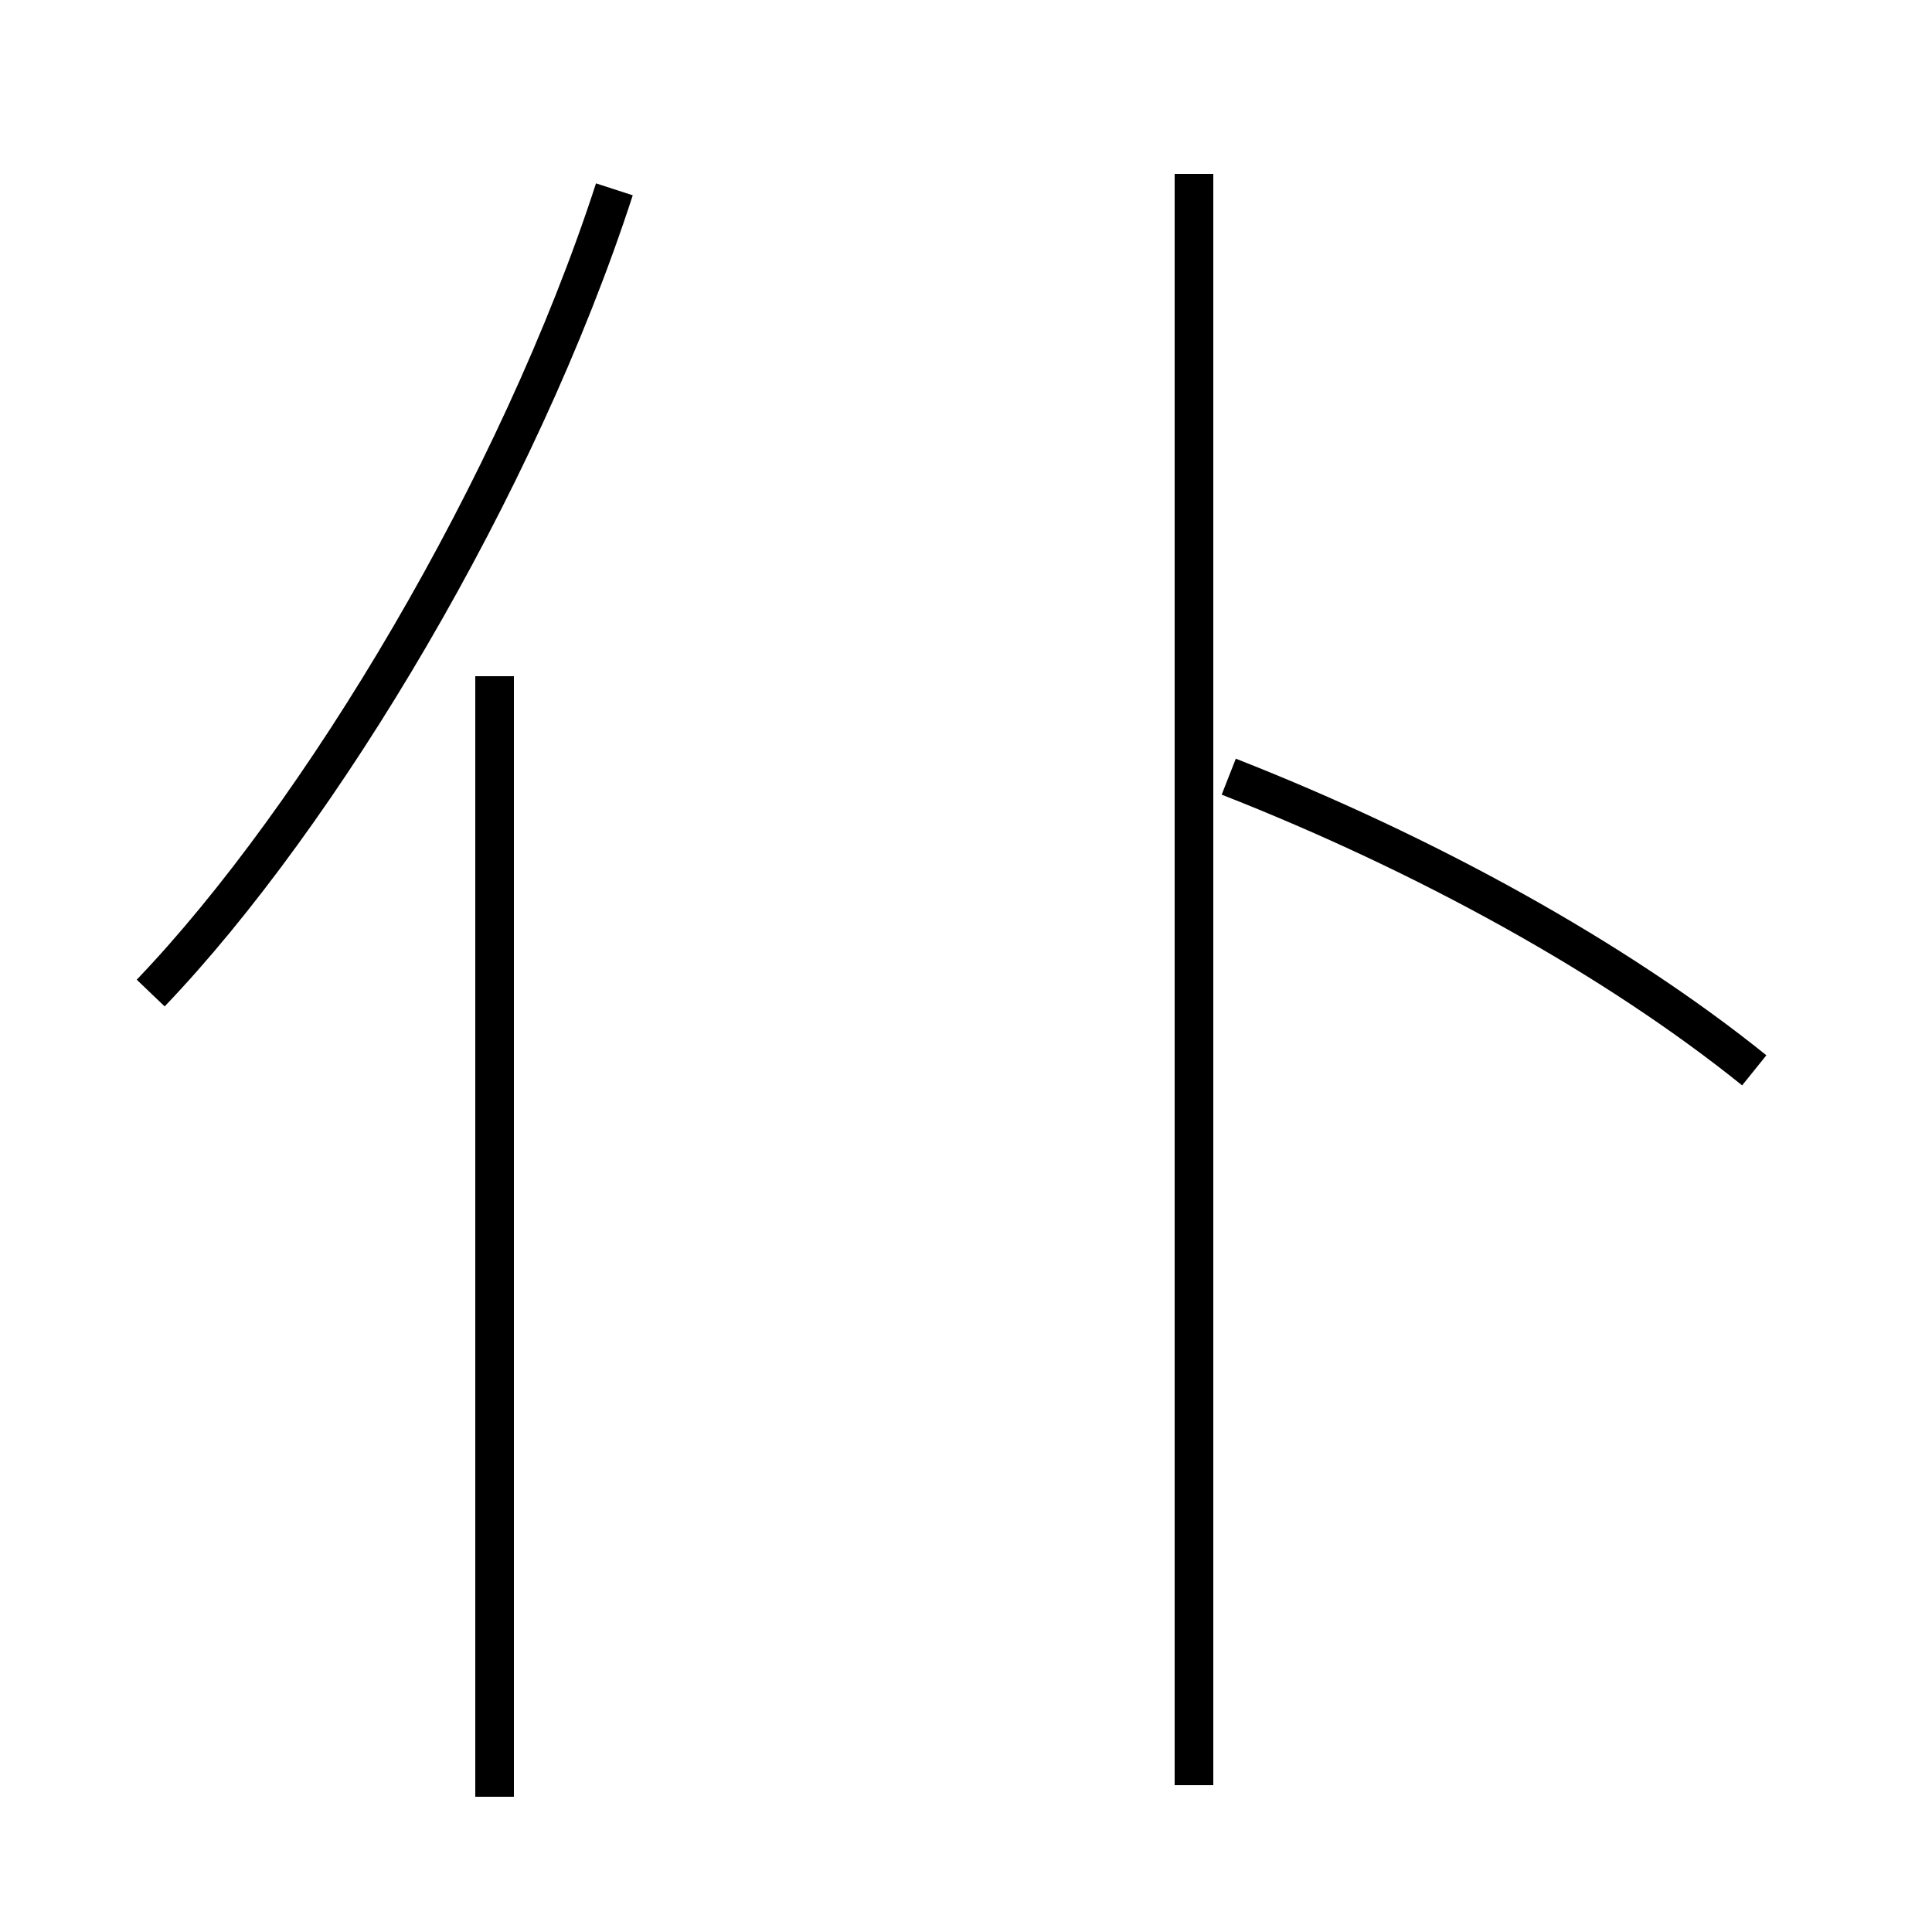 <?xml version='1.0' encoding='utf8'?>
<svg viewBox="0.0 -6.0 50.0 50.0" version="1.1" xmlns="http://www.w3.org/2000/svg">
<rect x="0.0" y="-6.0" width="50.0" height="50.0" fill="#808080" stroke="none"/>
<rect x="-1000" y="-1000" width="2000" height="2000" stroke="white" fill="white"/>
<g style="fill:white;stroke:#000000;  stroke-width:1">
<path d="M 3.9 -18.3 C 8.3 -22.9 13.4 -31.4 15.9 -39.1 M 12.8 2.5 L 12.8 -26.5 M 30.9 2.2 L 30.9 -39.5 M 45.4 -16.3 C 41.8 -19.2 36.9 -21.9 31.8 -23.9" transform="translate(0.0 38.0)" />
</g>
</svg>